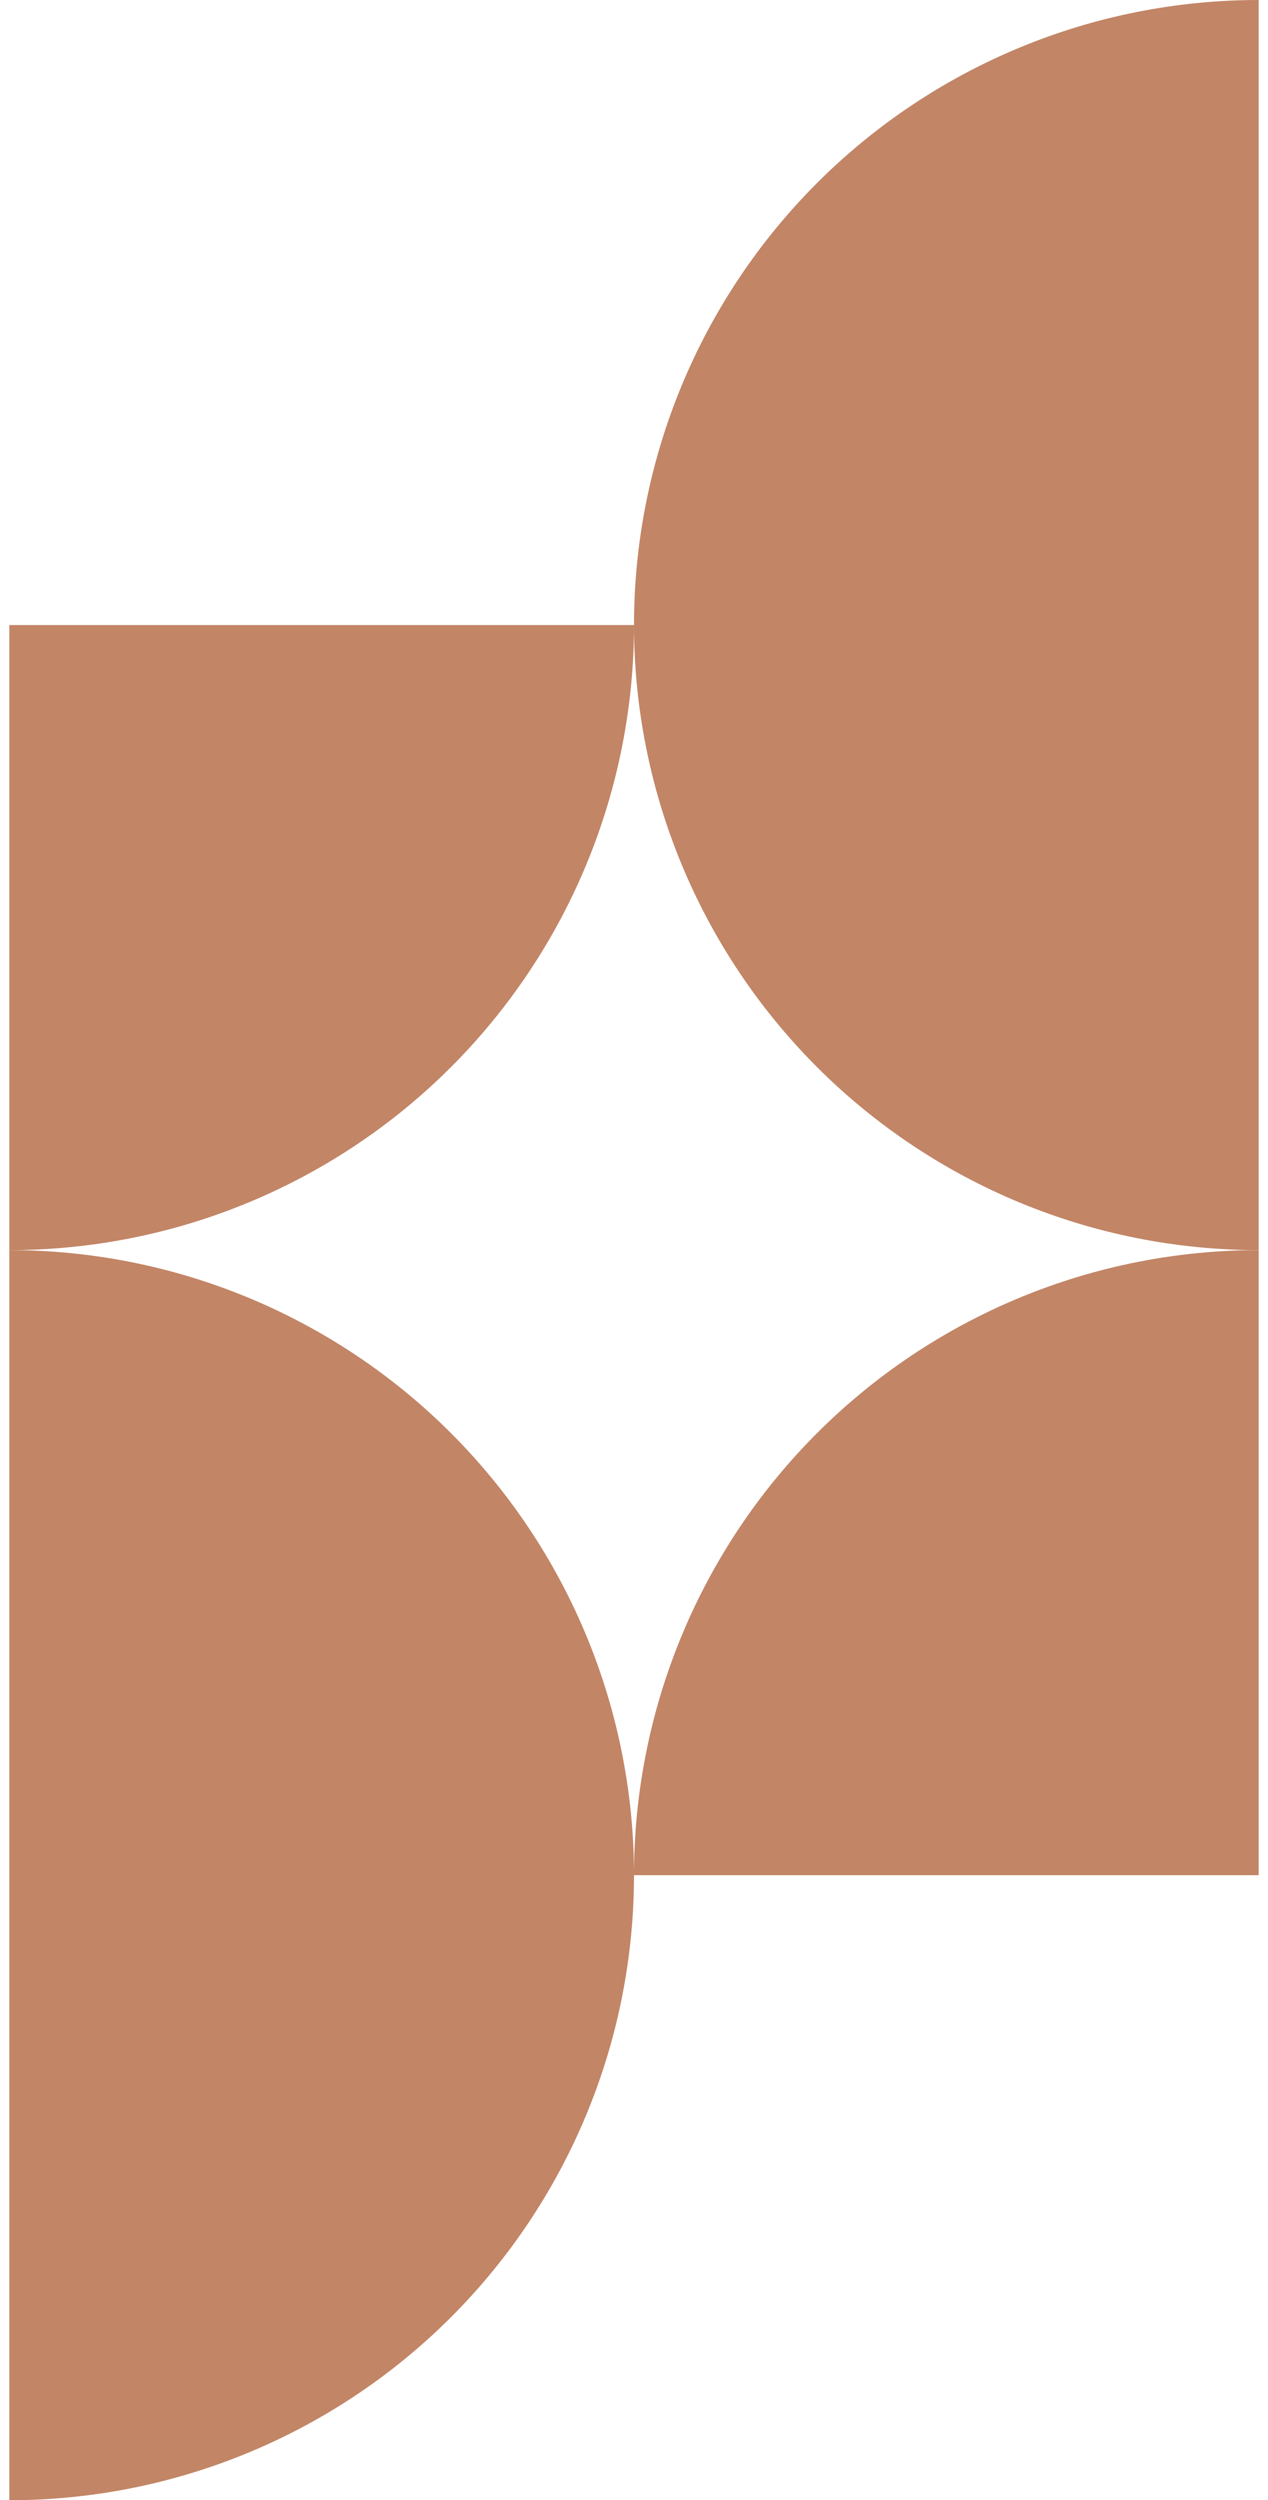 <svg width="34" height="67" viewBox="0 0 34 67" fill="none" xmlns="http://www.w3.org/2000/svg">
<path d="M0.25 33.5C2.45 33.5 4.628 33.067 6.66 32.225C8.692 31.383 10.539 30.149 12.094 28.594C13.649 27.039 14.883 25.192 15.725 23.16C16.567 21.128 17 18.95 17 16.75H0.25L0.25 33.5Z" fill="#C28566"/>
<path d="M33.75 33.5C31.55 33.5 29.372 33.933 27.34 34.775C25.308 35.617 23.461 36.851 21.906 38.406C20.351 39.961 19.117 41.808 18.275 43.84C17.433 45.872 17 48.05 17 50.25L33.75 50.25L33.75 33.5Z" fill="#C28566"/>
<path d="M0.25 67C2.45 67 4.628 66.567 6.66 65.725C8.692 64.883 10.539 63.649 12.094 62.094C13.649 60.539 14.883 58.692 15.725 56.66C16.567 54.628 17 52.45 17 50.25C17 48.05 16.567 45.872 15.725 43.84C14.883 41.808 13.649 39.961 12.094 38.406C10.539 36.851 8.692 35.617 6.66 34.775C4.628 33.933 2.45 33.5 0.25 33.5V67Z" fill="#C28566"/>
<path d="M33.75 0C31.55 9.61494e-08 29.372 0.433 27.34 1.275C25.308 2.117 23.461 3.351 21.906 4.906C20.351 6.461 19.117 8.308 18.275 10.34C17.433 12.372 17 14.55 17 16.75C17 18.95 17.433 21.128 18.275 23.16C19.117 25.192 20.351 27.039 21.906 28.594C23.461 30.149 25.308 31.383 27.34 32.225C29.372 33.067 31.55 33.5 33.75 33.5L33.75 0Z" fill="#C28566"/>
</svg>
